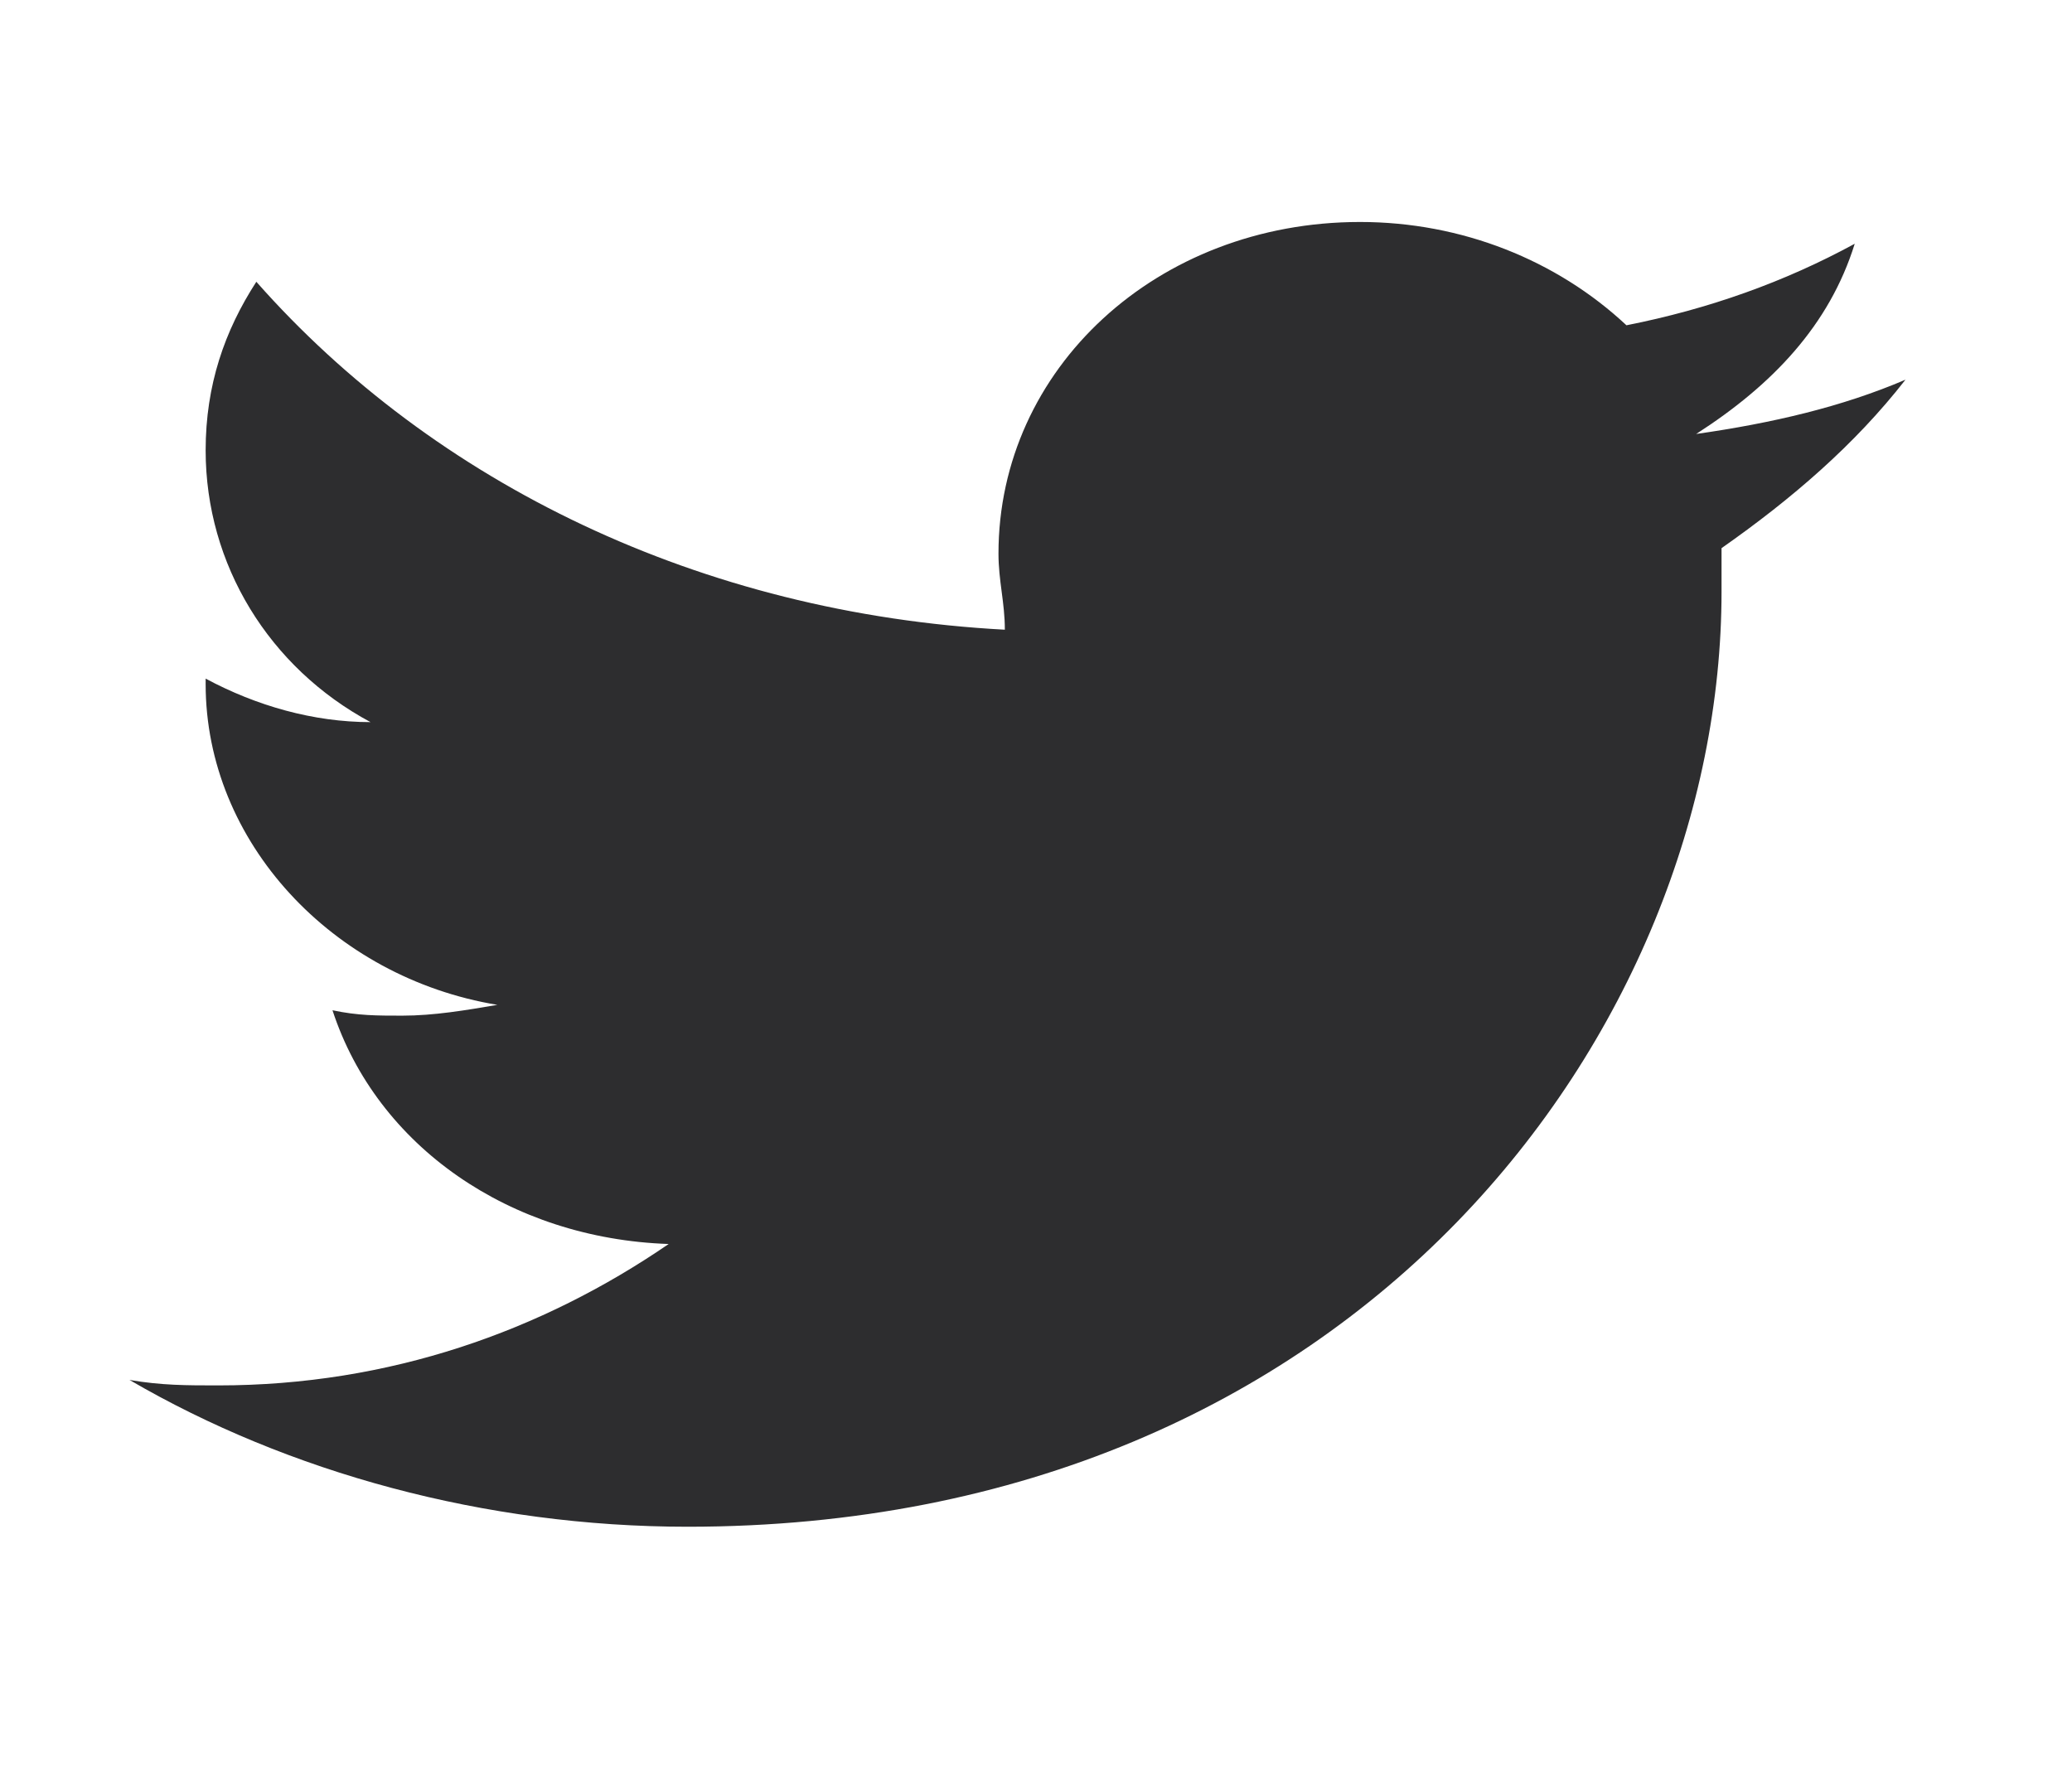 <svg width="28" height="24" viewBox="0 0 28 24" fill="none" xmlns="http://www.w3.org/2000/svg">
<path d="M25.064 3.294C24.121 3.808 23.093 4.176 21.979 4.396C21.036 3.514 19.75 3 18.379 3C15.636 3 13.493 4.984 13.493 7.482C13.493 7.849 13.579 8.143 13.579 8.51C9.464 8.29 5.864 6.527 3.464 3.808C3.036 4.469 2.779 5.204 2.779 6.086C2.779 7.629 3.636 9.024 5.007 9.759C4.236 9.759 3.464 9.539 2.779 9.171V9.245C2.779 11.376 4.493 13.212 6.721 13.58C6.293 13.653 5.864 13.726 5.436 13.726C5.093 13.726 4.836 13.726 4.493 13.653C5.093 15.49 6.893 16.739 9.036 16.812C7.321 17.988 5.264 18.723 2.95 18.723C2.521 18.723 2.179 18.723 1.75 18.649C3.893 19.898 6.55 20.633 9.293 20.633C18.379 20.633 23.264 13.873 23.264 7.996C23.264 7.776 23.264 7.629 23.264 7.408C24.207 6.747 25.064 6.012 25.75 5.131C24.893 5.498 23.95 5.718 22.921 5.865C23.95 5.204 24.721 4.396 25.064 3.294Z" fill="#2D2D2F"/>
</svg>
